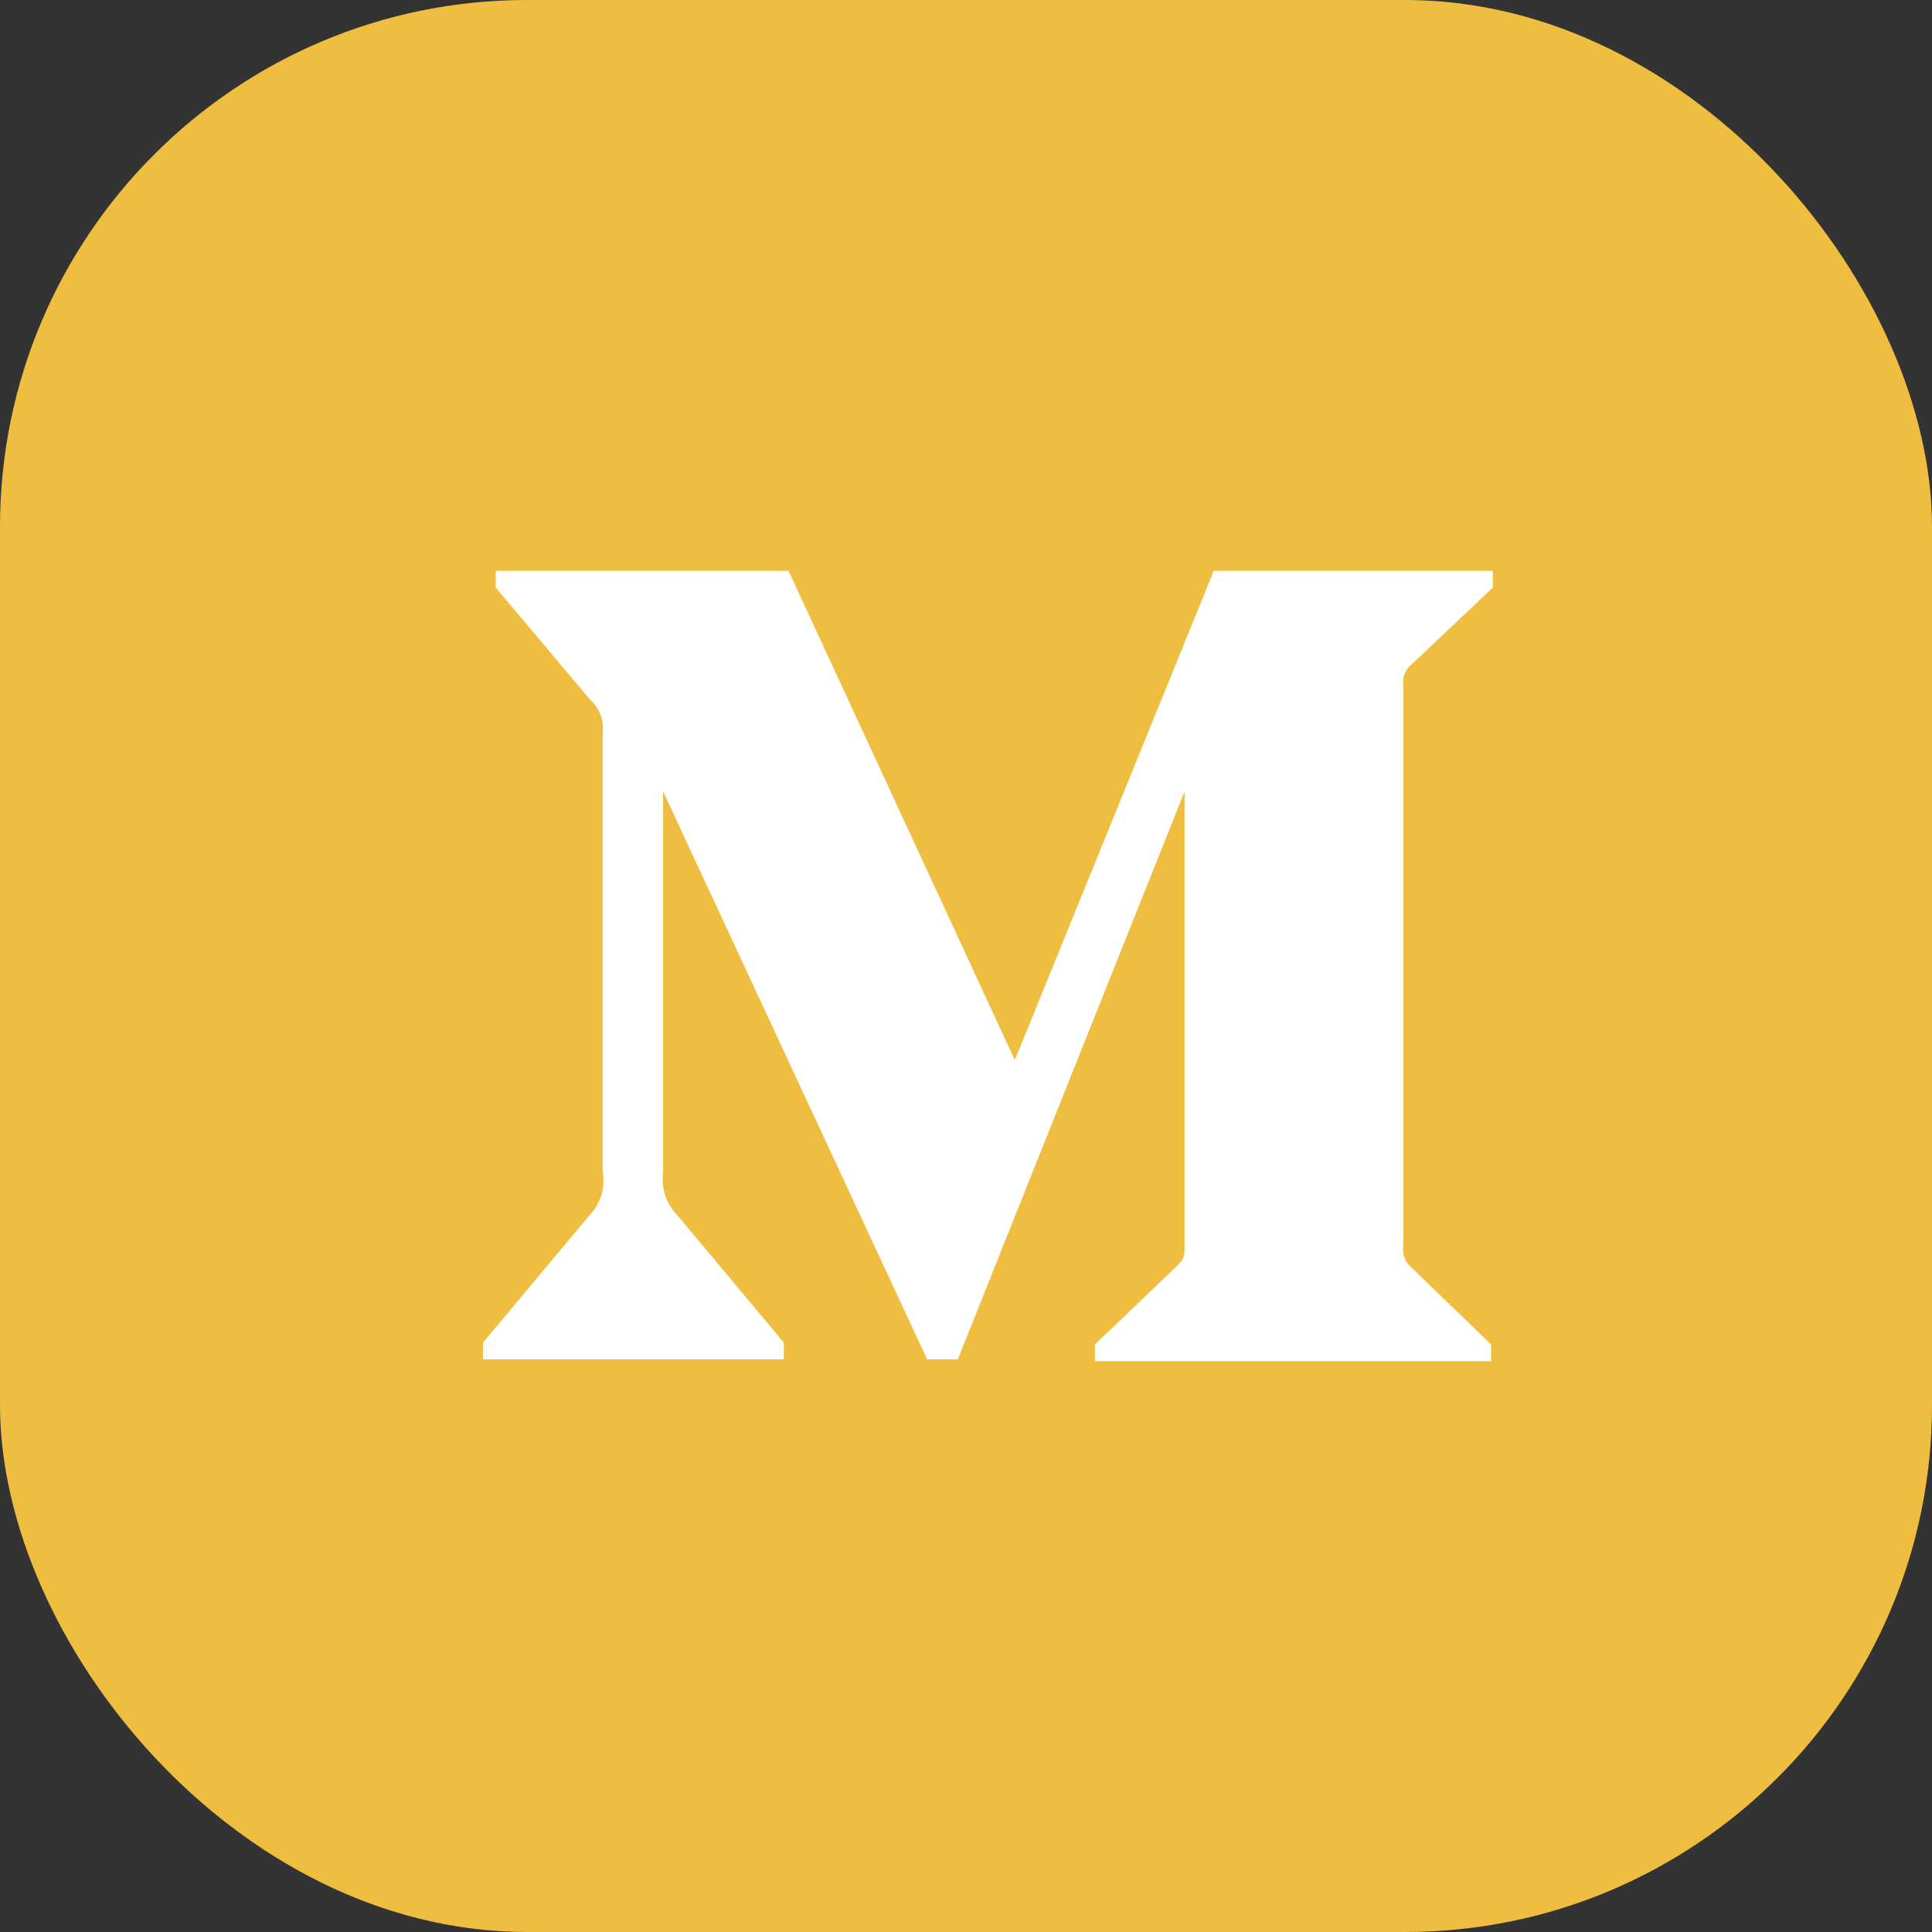 <svg width="44" height="44" viewBox="0 0 44 44" fill="none" xmlns="http://www.w3.org/2000/svg">
<rect x="0" y="0" width="44" height="44" fill="#333333" stroke="none"/>
<rect width="44" height="44" rx="12" fill="#EFBE41"/>
<path d="M13.727 16.672C13.756 16.394 13.648 16.119 13.437 15.931L11.29 13.381V13H17.958L23.112 24.143L27.643 13H34V13.381L32.164 15.116C32.006 15.235 31.927 15.431 31.96 15.624V28.376C31.927 28.569 32.006 28.765 32.164 28.884L33.957 30.619V31H24.937V30.619L26.795 28.841C26.978 28.661 26.978 28.608 26.978 28.333V18.026L21.813 30.958H21.115L15.102 18.026V26.693C15.052 27.058 15.174 27.424 15.435 27.688L17.851 30.577V30.958H11V30.577L13.416 27.688C13.674 27.424 13.79 27.055 13.727 26.693V16.672Z" fill="white"/>
</svg>
